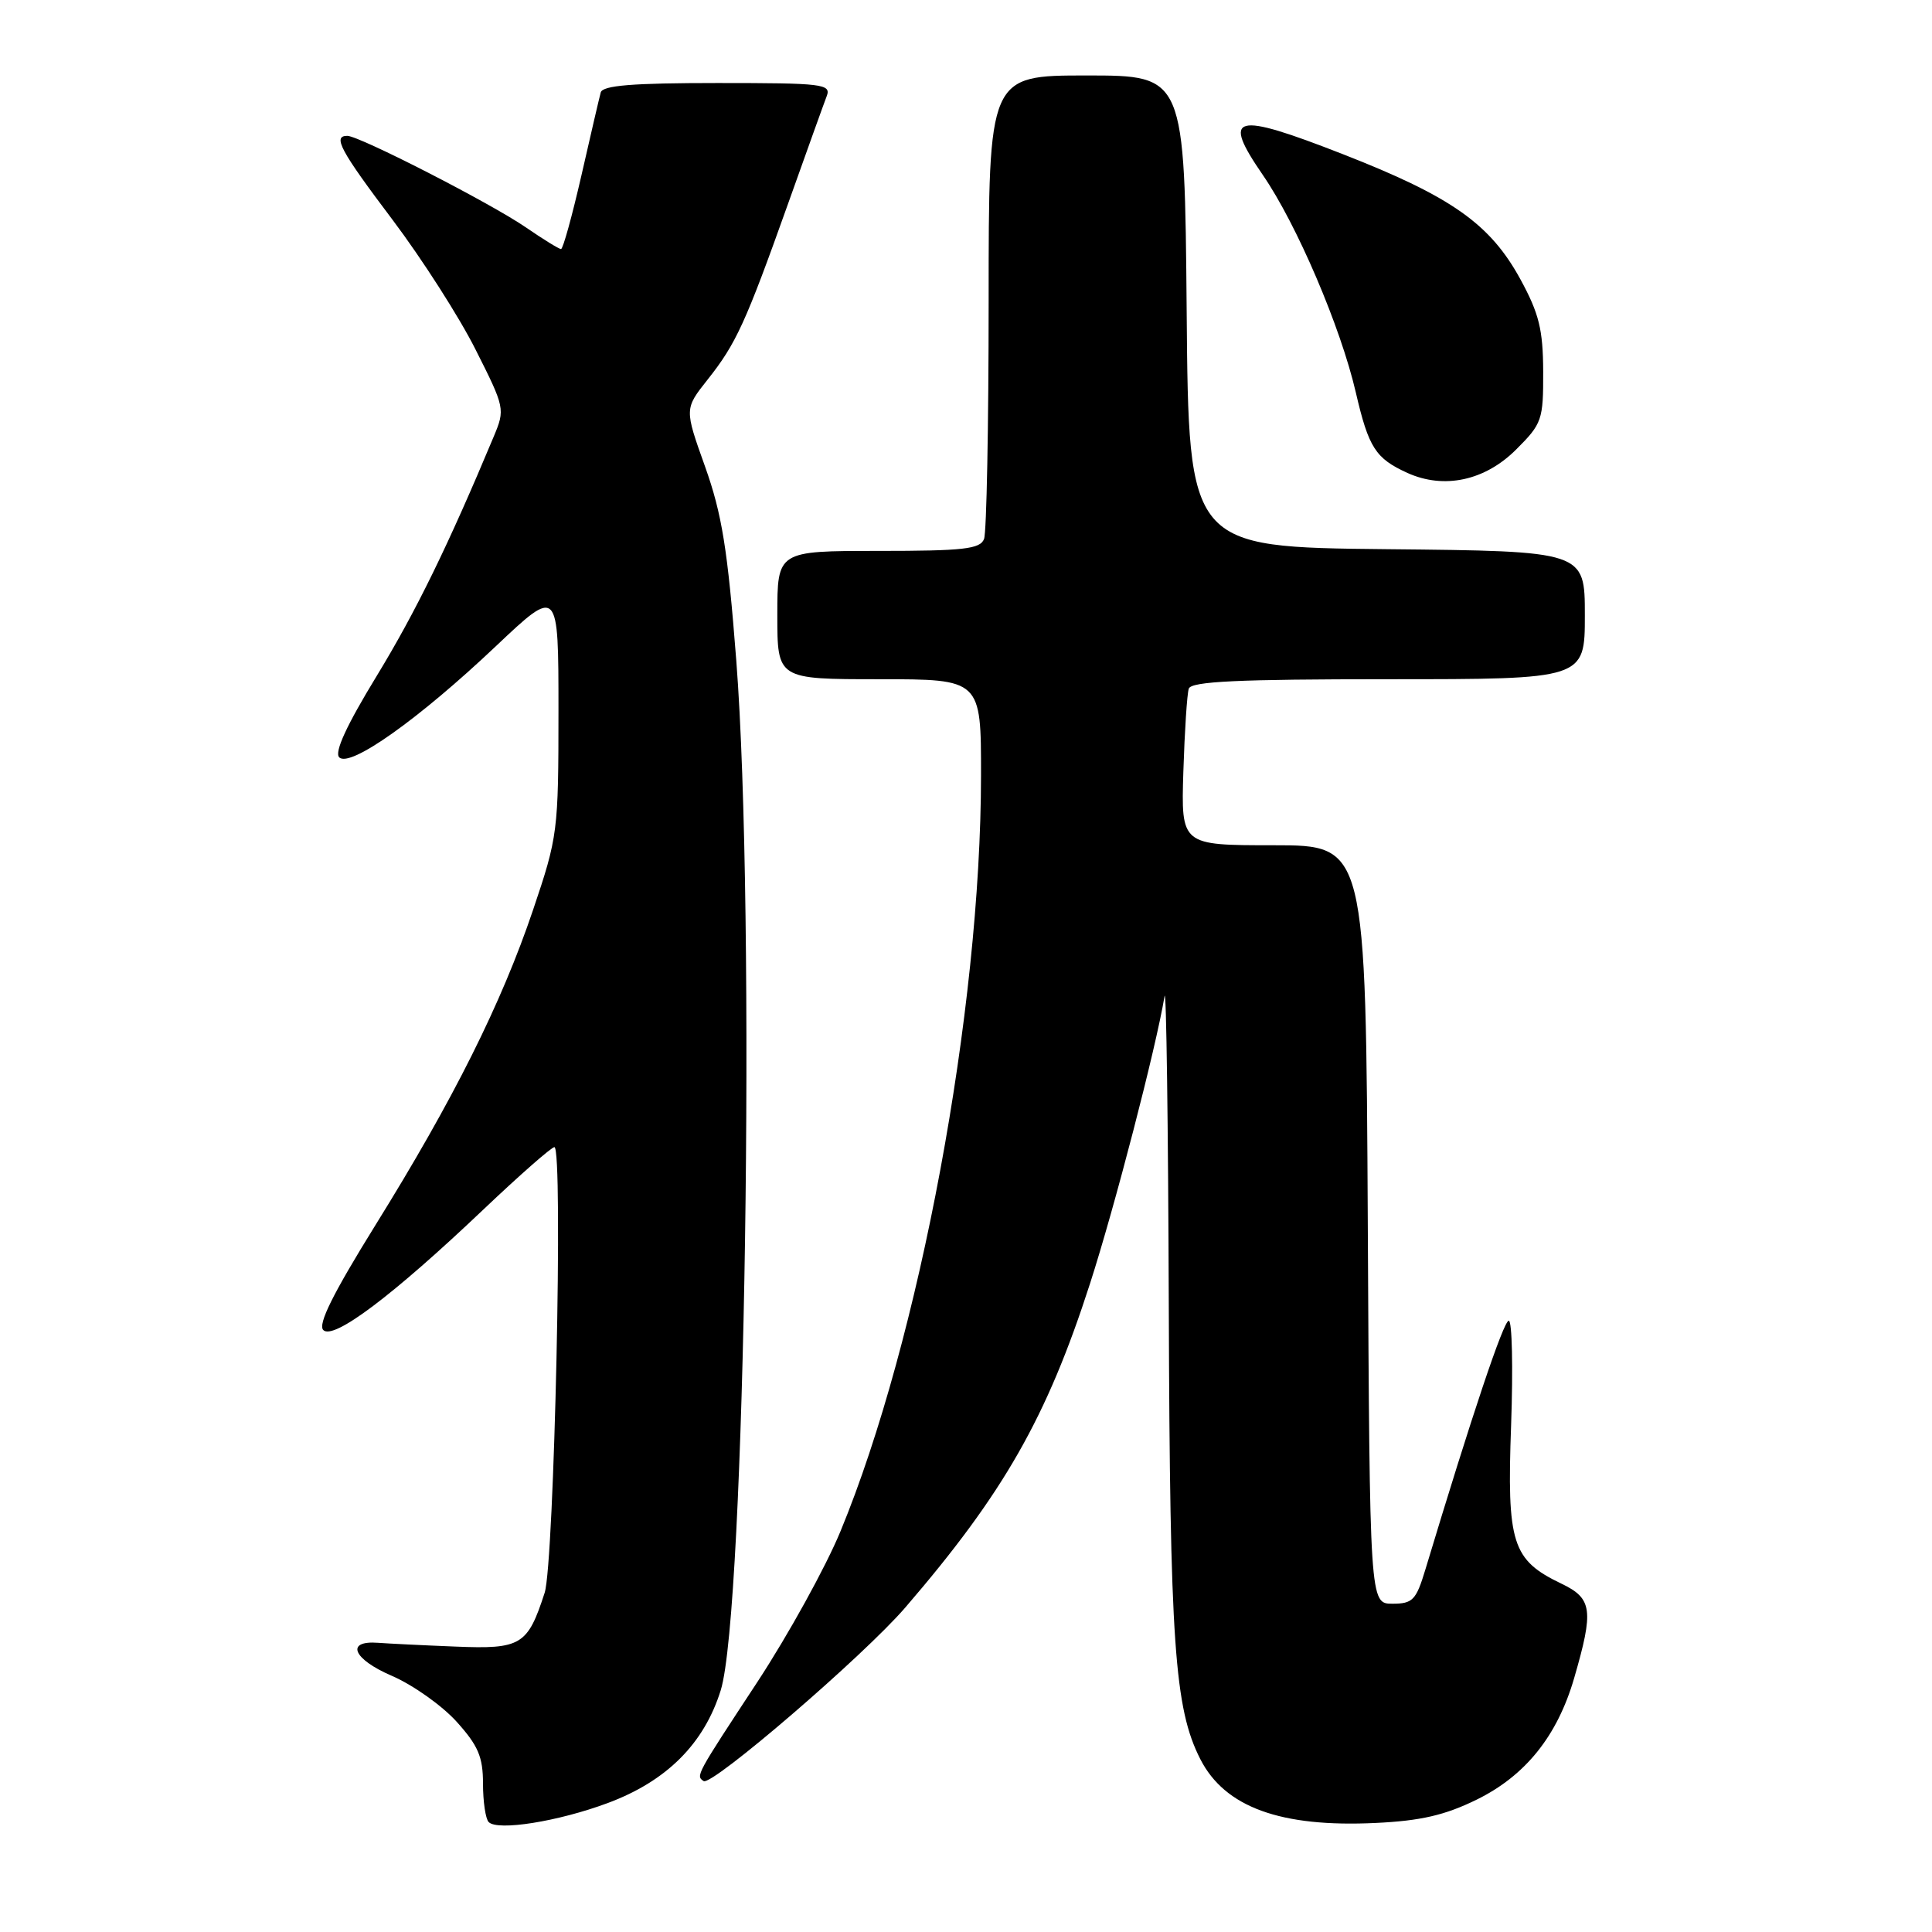 <?xml version="1.0" encoding="UTF-8" standalone="no"?>
<!DOCTYPE svg PUBLIC "-//W3C//DTD SVG 1.1//EN" "http://www.w3.org/Graphics/SVG/1.1/DTD/svg11.dtd" >
<svg xmlns="http://www.w3.org/2000/svg" xmlns:xlink="http://www.w3.org/1999/xlink" version="1.1" viewBox="0 0 256 256">
 <g >
 <path fill="currentColor"
d=" M 80.51 238.92 C 88.32 236.02 93.29 231.06 95.50 223.97 C 98.75 213.55 100.15 120.89 97.56 87.50 C 96.42 72.79 95.66 68.10 93.43 61.84 C 90.69 54.18 90.69 54.18 93.76 50.30 C 97.54 45.54 98.79 42.80 104.42 27.00 C 106.87 20.12 109.17 13.71 109.54 12.75 C 110.16 11.13 109.08 11.00 95.08 11.00 C 83.81 11.00 79.85 11.32 79.60 12.25 C 79.41 12.94 78.26 17.89 77.04 23.25 C 75.81 28.61 74.60 33.00 74.34 33.00 C 74.07 33.00 71.98 31.71 69.68 30.13 C 65.01 26.92 47.60 18.00 46.02 18.00 C 44.04 18.00 45.07 19.92 52.04 29.16 C 55.91 34.30 60.86 42.02 63.02 46.33 C 66.90 54.02 66.94 54.22 65.43 57.83 C 59.41 72.23 55.10 81.06 49.92 89.56 C 45.91 96.13 44.28 99.68 44.95 100.35 C 46.37 101.77 55.48 95.30 65.69 85.64 C 74.00 77.78 74.00 77.78 74.00 94.19 C 74.00 110.18 73.91 110.87 70.64 120.55 C 66.46 132.94 60.06 145.74 49.75 162.33 C 44.10 171.44 42.09 175.49 42.84 176.24 C 44.19 177.59 52.03 171.69 64.07 160.25 C 68.85 155.71 73.08 152.00 73.46 152.00 C 74.65 152.00 73.44 207.14 72.17 211.05 C 69.91 218.02 69.05 218.54 60.33 218.18 C 56.02 218.01 51.42 217.78 50.10 217.68 C 45.72 217.35 46.76 219.84 51.93 222.06 C 54.71 223.26 58.56 225.99 60.49 228.12 C 63.36 231.30 64.00 232.79 64.00 236.34 C 64.00 238.72 64.34 241.01 64.75 241.43 C 65.93 242.64 73.95 241.36 80.51 238.92 Z  M 195.63 238.48 C 202.11 235.31 206.35 230.04 208.58 222.37 C 211.20 213.35 211.00 211.81 206.91 209.85 C 200.35 206.71 199.66 204.54 200.23 188.83 C 200.50 181.22 200.36 175.00 199.92 175.00 C 199.23 175.00 195.04 187.51 188.86 208.00 C 187.64 212.03 187.19 212.50 184.50 212.50 C 181.50 212.50 181.50 212.50 181.24 162.25 C 180.98 112.00 180.98 112.00 168.74 112.00 C 156.50 112.00 156.50 112.00 156.80 102.25 C 156.97 96.89 157.29 91.94 157.52 91.25 C 157.84 90.29 164.03 90.00 183.97 90.00 C 210.00 90.00 210.00 90.00 210.00 81.52 C 210.00 73.03 210.00 73.03 183.75 72.77 C 157.50 72.50 157.50 72.50 157.24 41.25 C 156.97 10.00 156.97 10.00 143.99 10.00 C 131.00 10.00 131.00 10.00 131.00 39.92 C 131.00 56.37 130.73 70.55 130.39 71.42 C 129.88 72.75 127.68 73.00 116.39 73.00 C 103.00 73.00 103.00 73.00 103.00 81.50 C 103.00 90.00 103.00 90.00 116.50 90.00 C 130.00 90.00 130.00 90.00 129.99 102.75 C 129.97 133.85 121.85 177.53 111.37 202.90 C 109.42 207.63 104.47 216.59 100.39 222.82 C 92.18 235.31 92.19 235.29 93.23 236.00 C 94.29 236.74 114.47 219.38 119.96 213.00 C 132.99 197.87 138.71 187.83 144.43 170.09 C 147.69 159.99 153.16 138.91 154.31 132.00 C 154.54 130.62 154.79 149.07 154.87 173.00 C 155.02 217.76 155.62 226.37 159.05 233.10 C 162.30 239.47 169.70 242.16 182.30 241.55 C 188.22 241.27 191.44 240.53 195.63 238.48 Z  M 200.91 59.55 C 204.33 56.14 204.50 55.64 204.48 49.23 C 204.46 43.68 203.93 41.54 201.48 37.04 C 197.47 29.68 192.36 26.07 177.99 20.45 C 163.44 14.76 161.82 15.18 167.34 23.20 C 171.83 29.73 177.64 43.32 179.65 51.99 C 181.35 59.33 182.26 60.74 186.50 62.67 C 191.35 64.86 196.78 63.69 200.91 59.55 Z "/>
</g>
</svg>